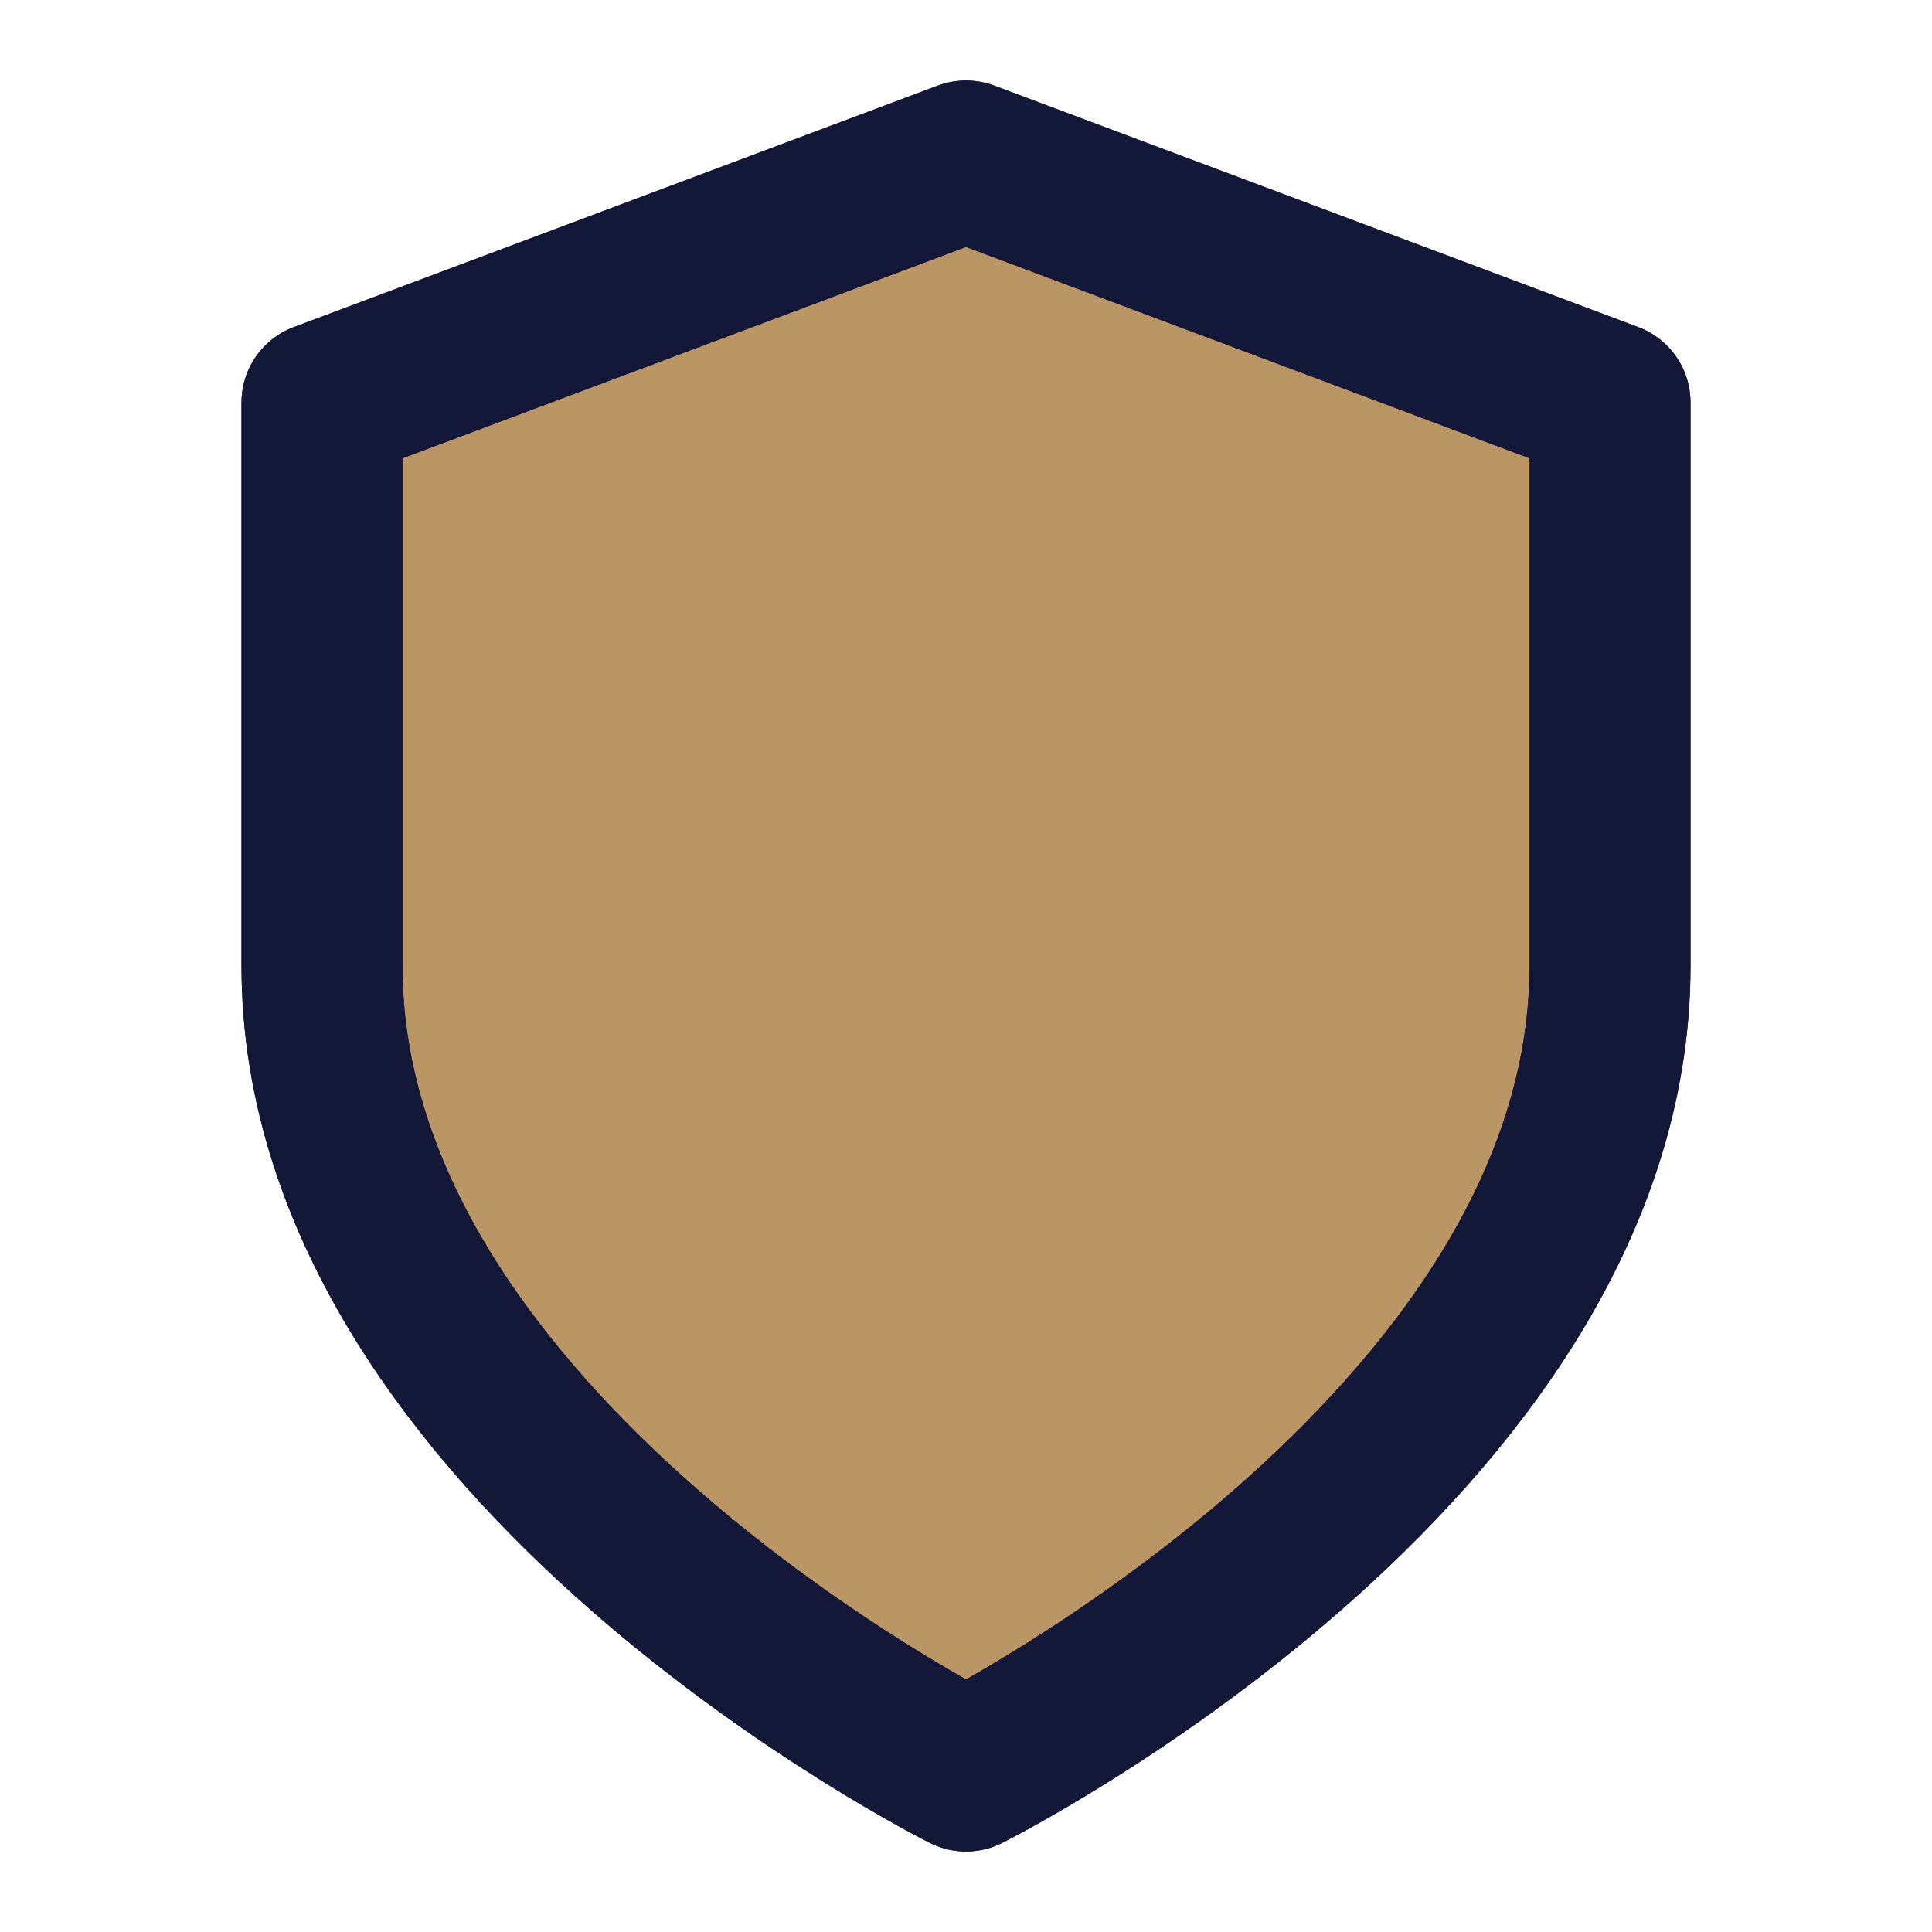 <svg xmlns="http://www.w3.org/2000/svg" width="512" height="512" viewBox="0 0 24 24" fill="none" stroke="#131838" stroke-width="2" stroke-linecap="round" stroke-linejoin="round">
  <path d="M12 22s8-4 8-10V5l-8-3-8 3v7c0 6 8 10 8 10" fill="#ba9665"/>
  <path d="M12 22s8-4 8-10V5l-8-3-8 3v7c0 6 8 10 8 10" stroke="#131838"/>
</svg>
